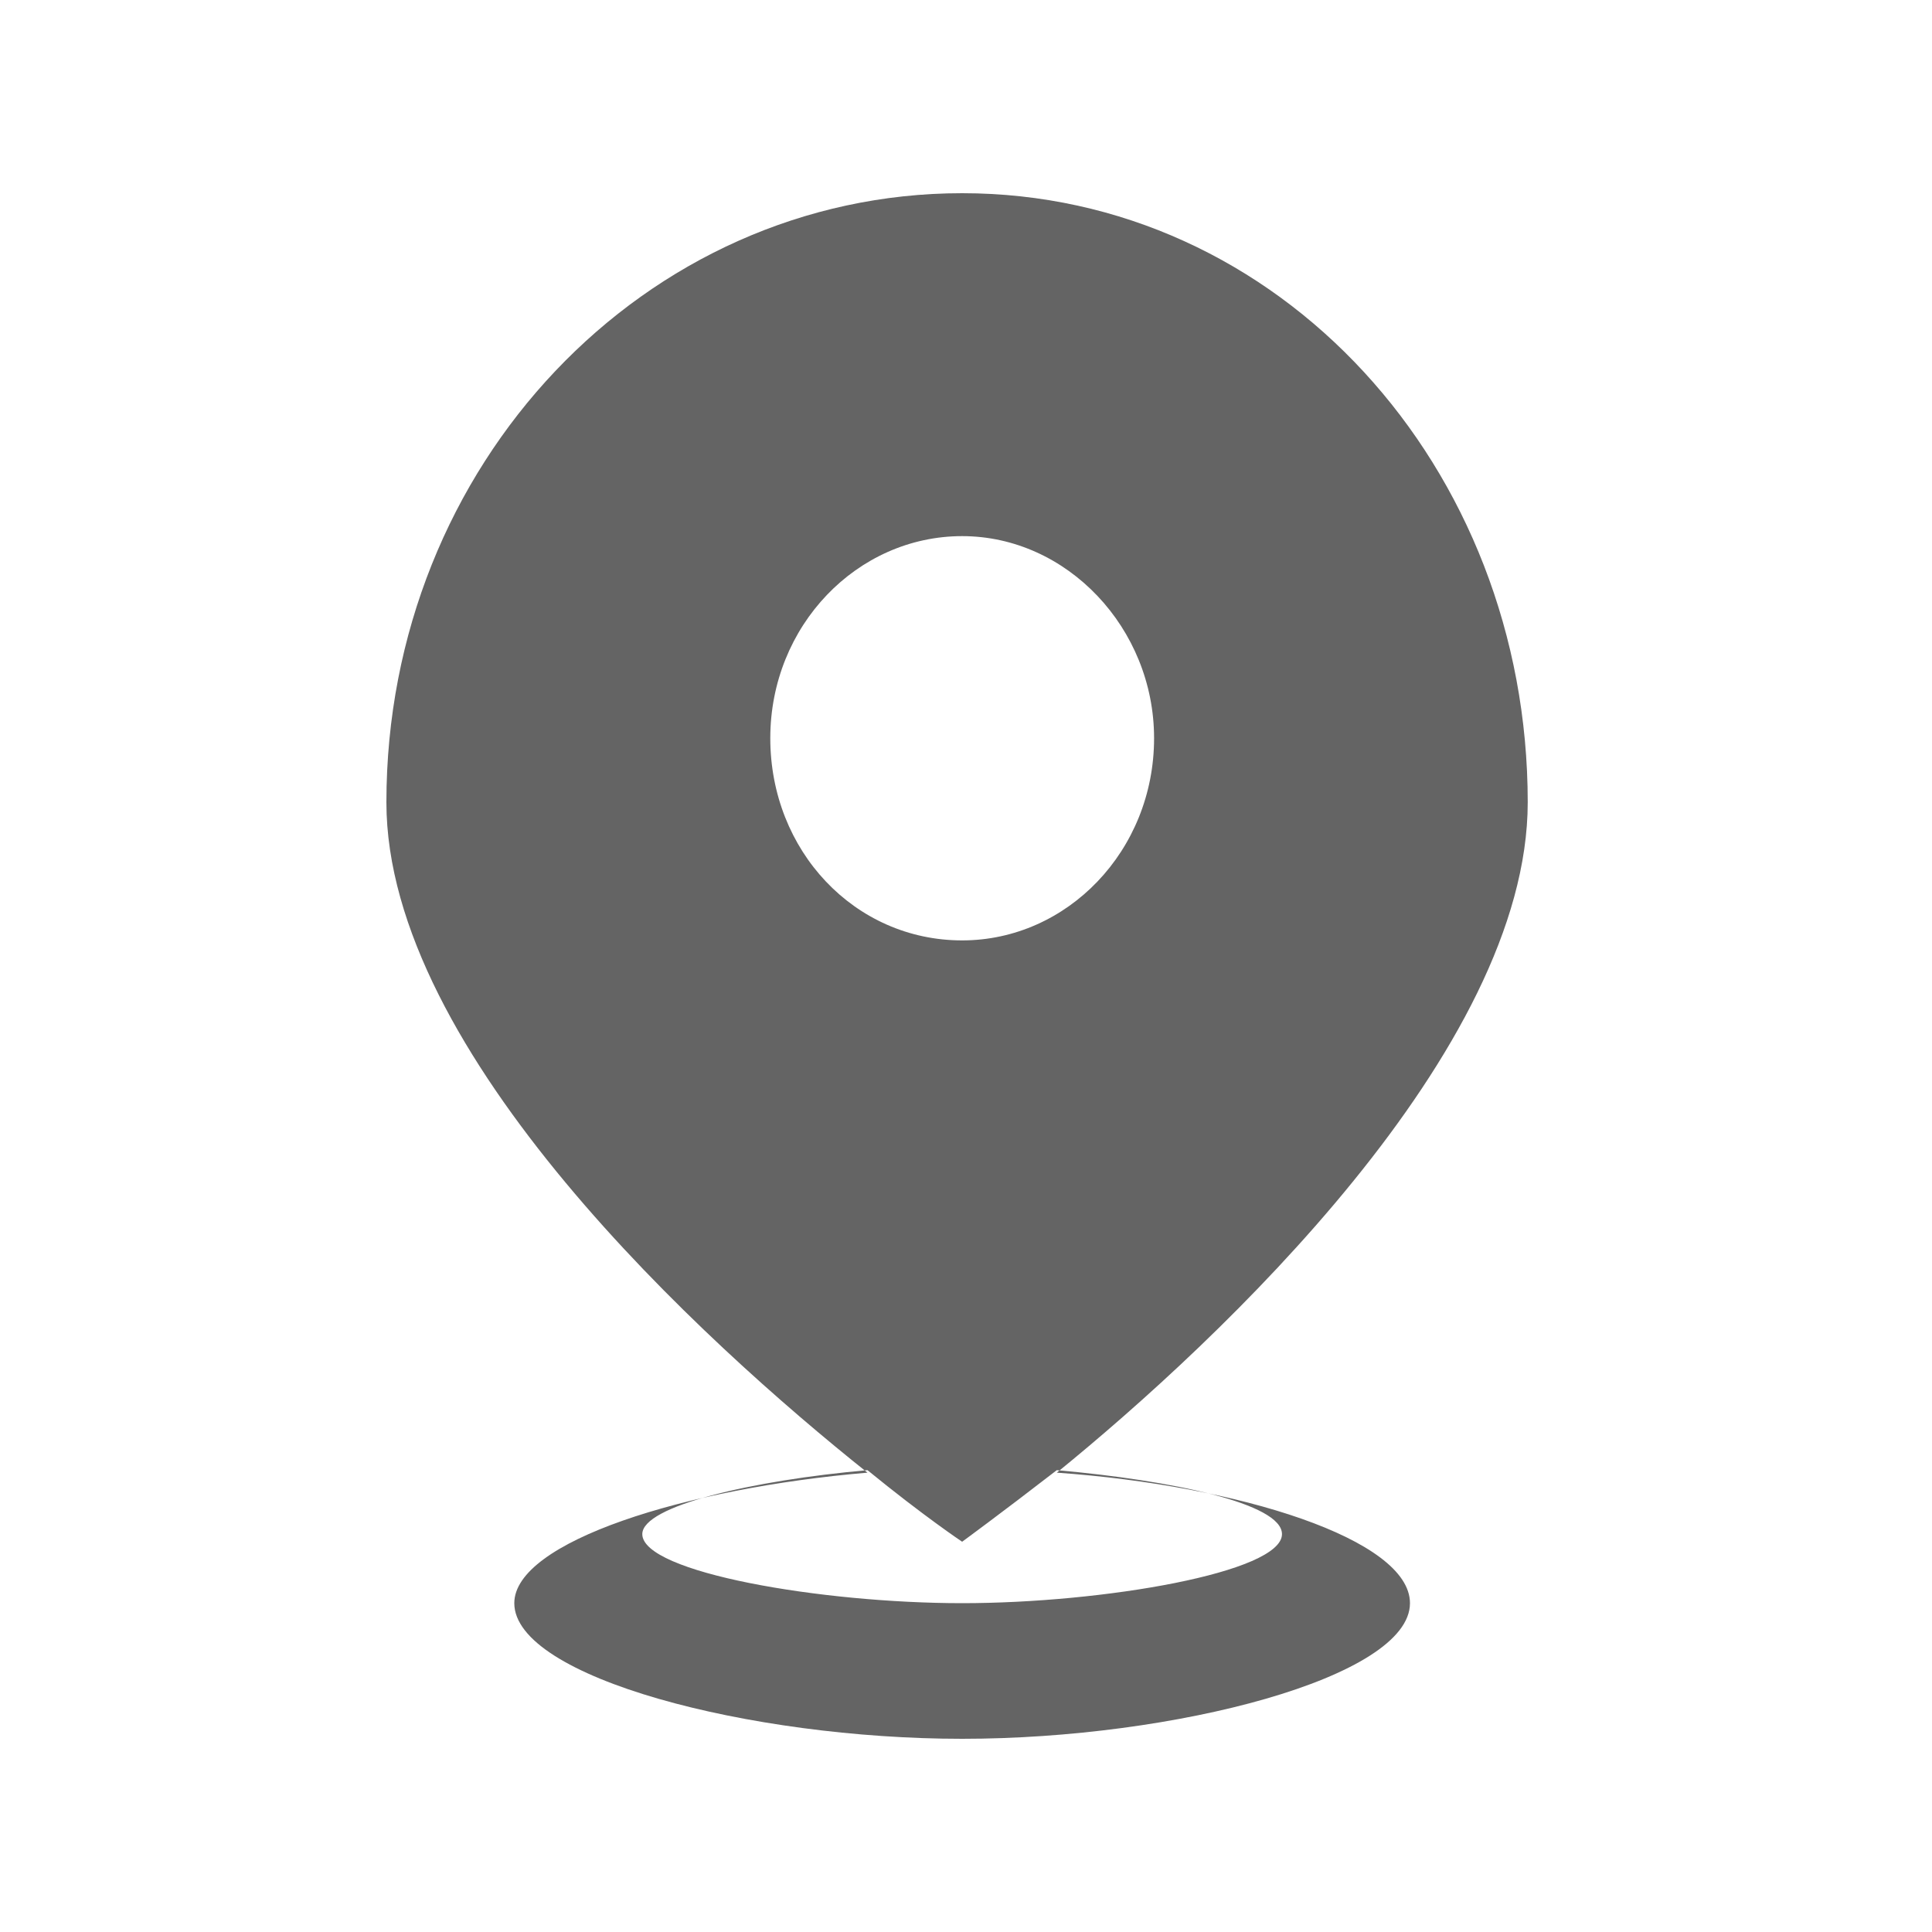 <svg width="20" height="20" viewBox="0 0 20 20" fill="none" xmlns="http://www.w3.org/2000/svg">
<g id="Frame">
<path id="Vector" d="M10.94 15.245C12.636 13.867 15.815 10.874 15.815 8.305C15.815 4.834 13.245 2 9.96 2C6.676 2 4 4.808 4 8.305C4 10.901 7.285 13.894 8.98 15.245C7.099 15.404 5.324 15.96 5.324 16.596C5.324 17.364 7.762 18 9.96 18C12.159 18 14.596 17.364 14.596 16.596C14.596 15.934 12.821 15.377 10.94 15.245ZM7.974 7.642C7.974 6.477 8.874 5.55 9.96 5.55C11.046 5.55 11.947 6.503 11.947 7.642C11.947 8.808 11.046 9.735 9.96 9.735C8.848 9.735 7.974 8.808 7.974 7.642ZM9.96 16.596C8.503 16.596 6.649 16.278 6.649 15.881C6.649 15.589 7.788 15.325 8.98 15.219C9.563 15.695 9.96 15.96 9.96 15.96C9.96 15.96 10.358 15.669 10.94 15.219C12.133 15.325 13.271 15.563 13.271 15.881C13.271 16.278 11.417 16.596 9.96 16.596Z" fill="#646464"/>
</g>
</svg>
